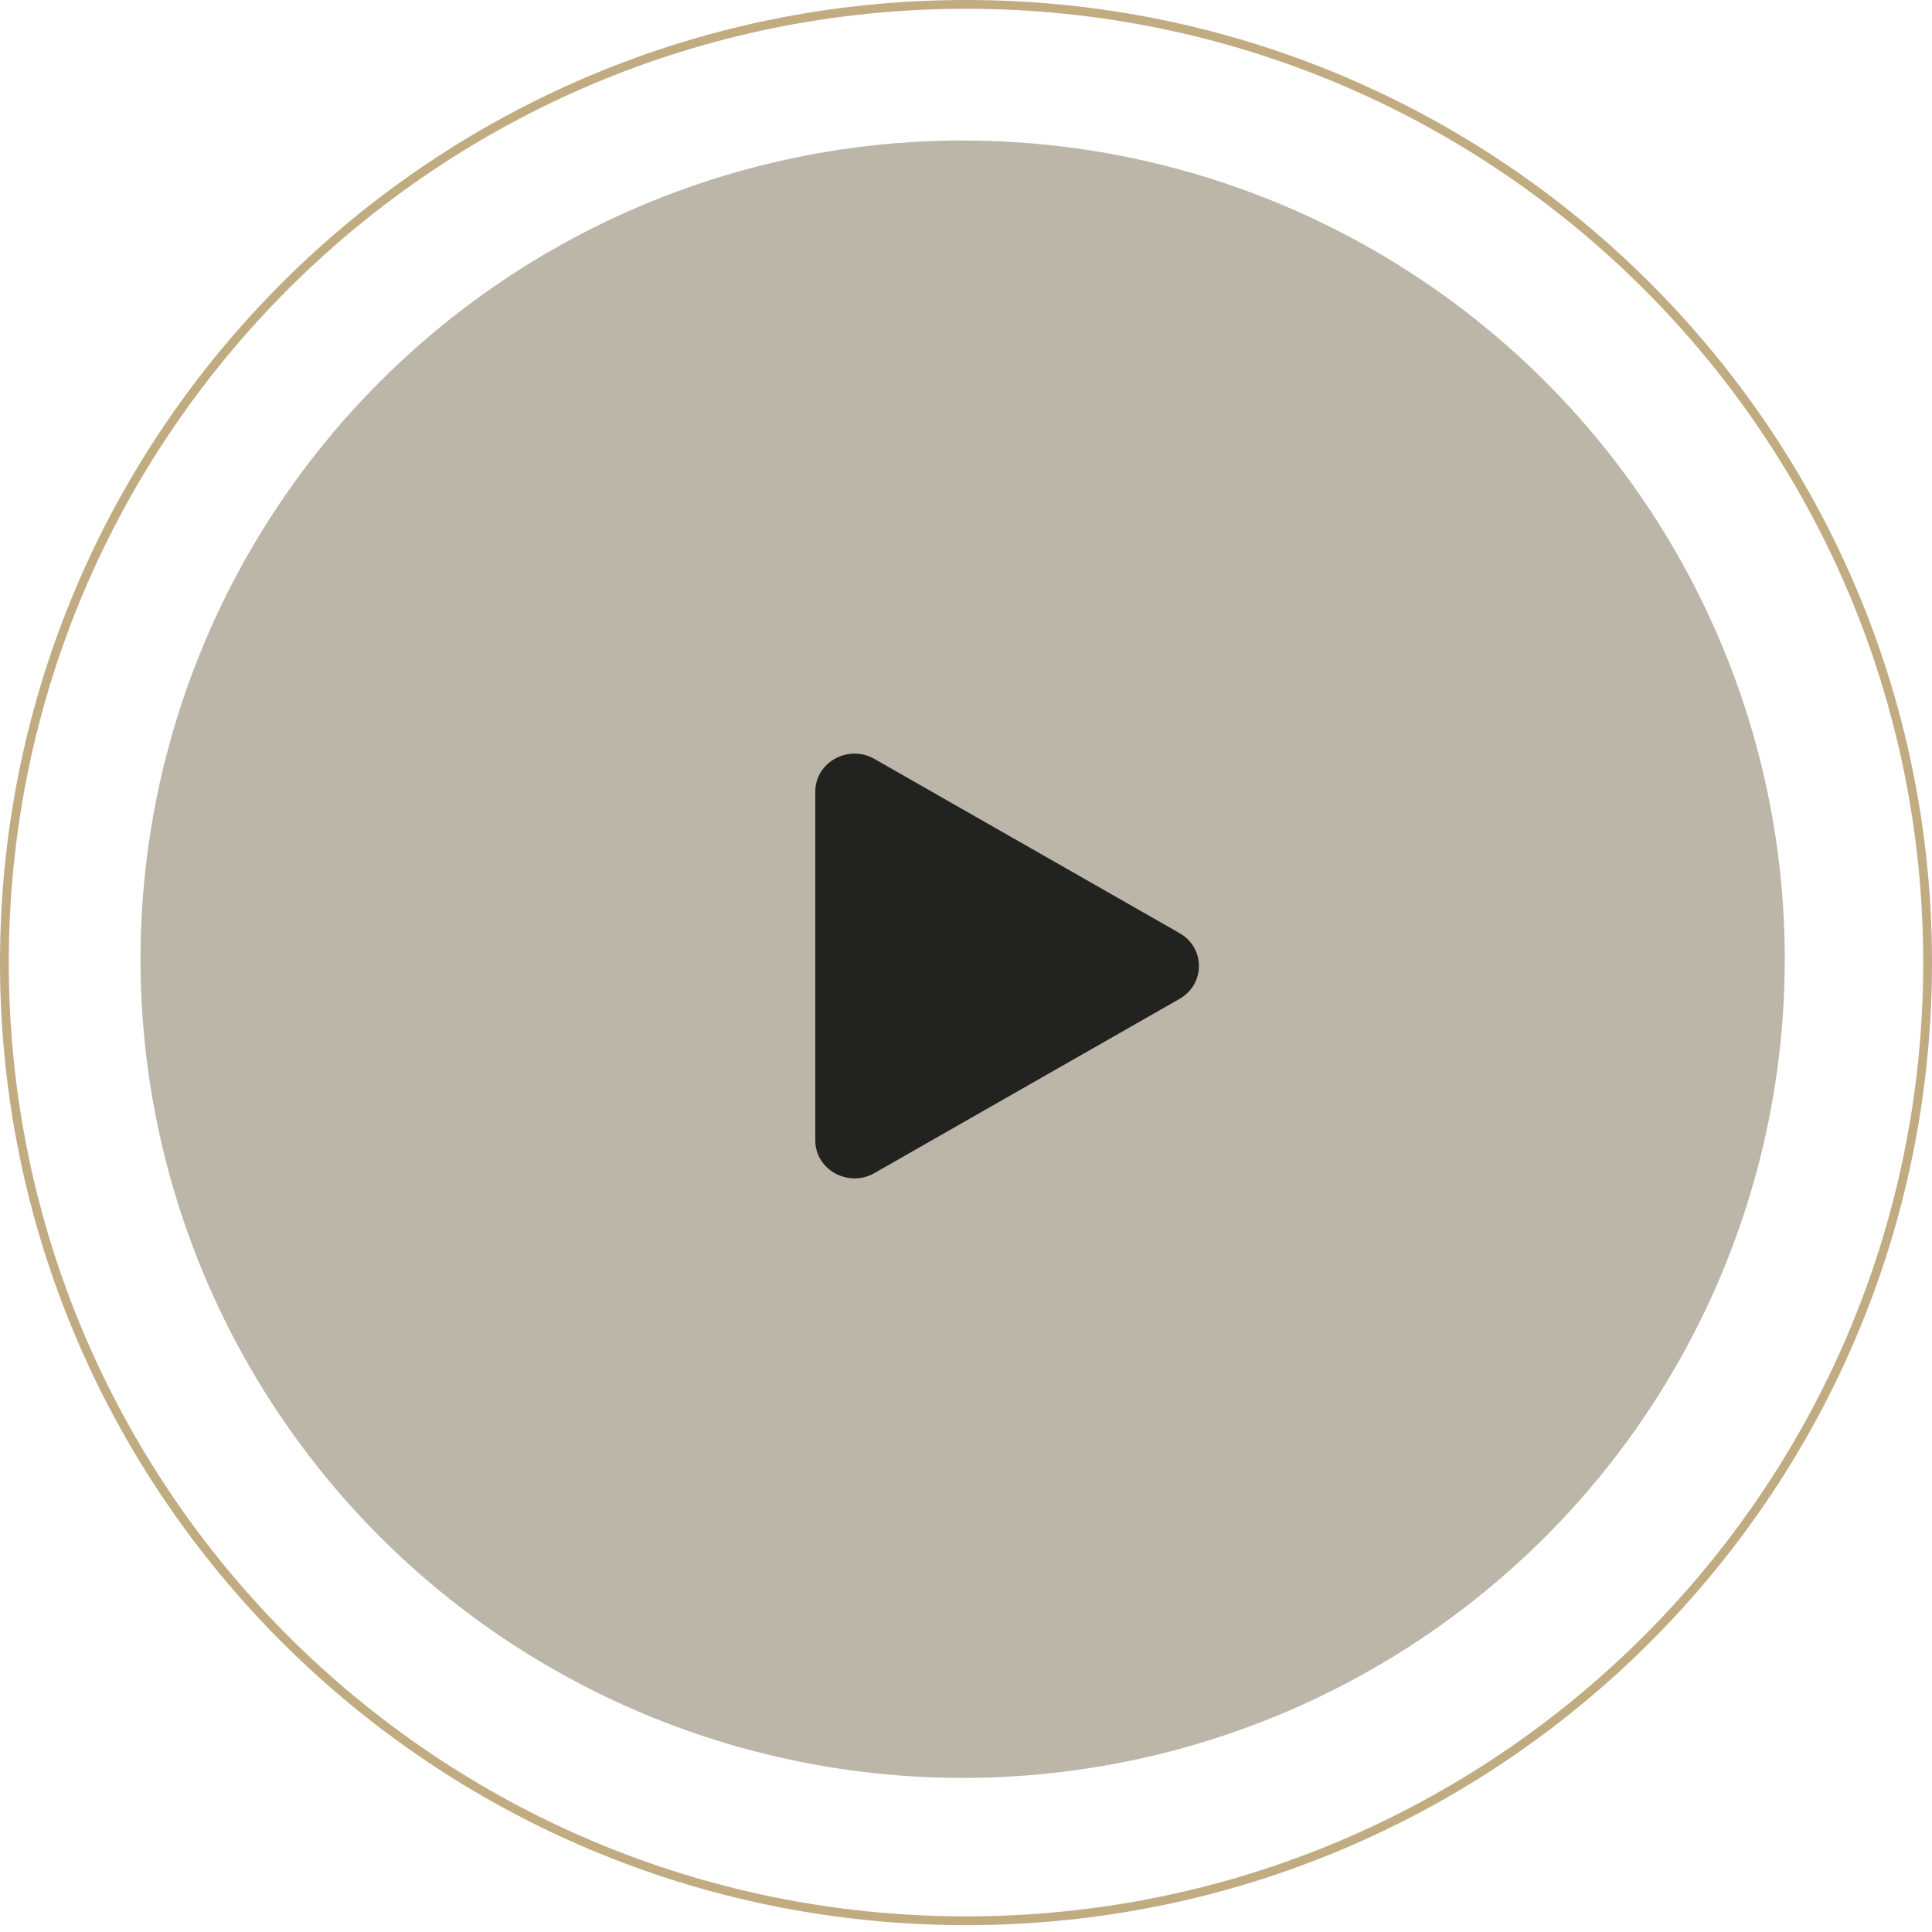 <svg width="220" height="220" viewBox="0 0 220 220" fill="none" xmlns="http://www.w3.org/2000/svg">
<ellipse cx="109.617" cy="109.227" rx="93.617" ry="93.227" fill="#BBB6A8"/>
<mask id="mask0_1_5388" style="mask-type:alpha" maskUnits="userSpaceOnUse" x="16" y="16" width="188" height="187">
<ellipse cx="110" cy="109.61" rx="93.617" ry="93.227" fill="#C1AB81"/>
</mask>
<g mask="url(#mask0_1_5388)">
<g style="mix-blend-mode:soft-light">
<rect x="16" y="16" width="188" height="186"/>
</g>
</g>
<path d="M219.5 109.61C219.5 169.868 170.477 218.72 110 218.72C49.523 218.72 0.5 169.868 0.5 109.61C0.5 49.352 49.523 0.5 110 0.5C170.477 0.5 219.5 49.352 219.5 109.61Z" stroke="#C1AB81"/>
<path d="M134.321 113.742L99.569 133.582C96.619 135.266 92.837 133.229 92.837 129.84V90.16C92.837 86.771 96.619 84.734 99.569 86.418L134.321 106.258C137.259 107.936 137.259 112.064 134.321 113.742Z" fill="#222220"/>
</svg>
